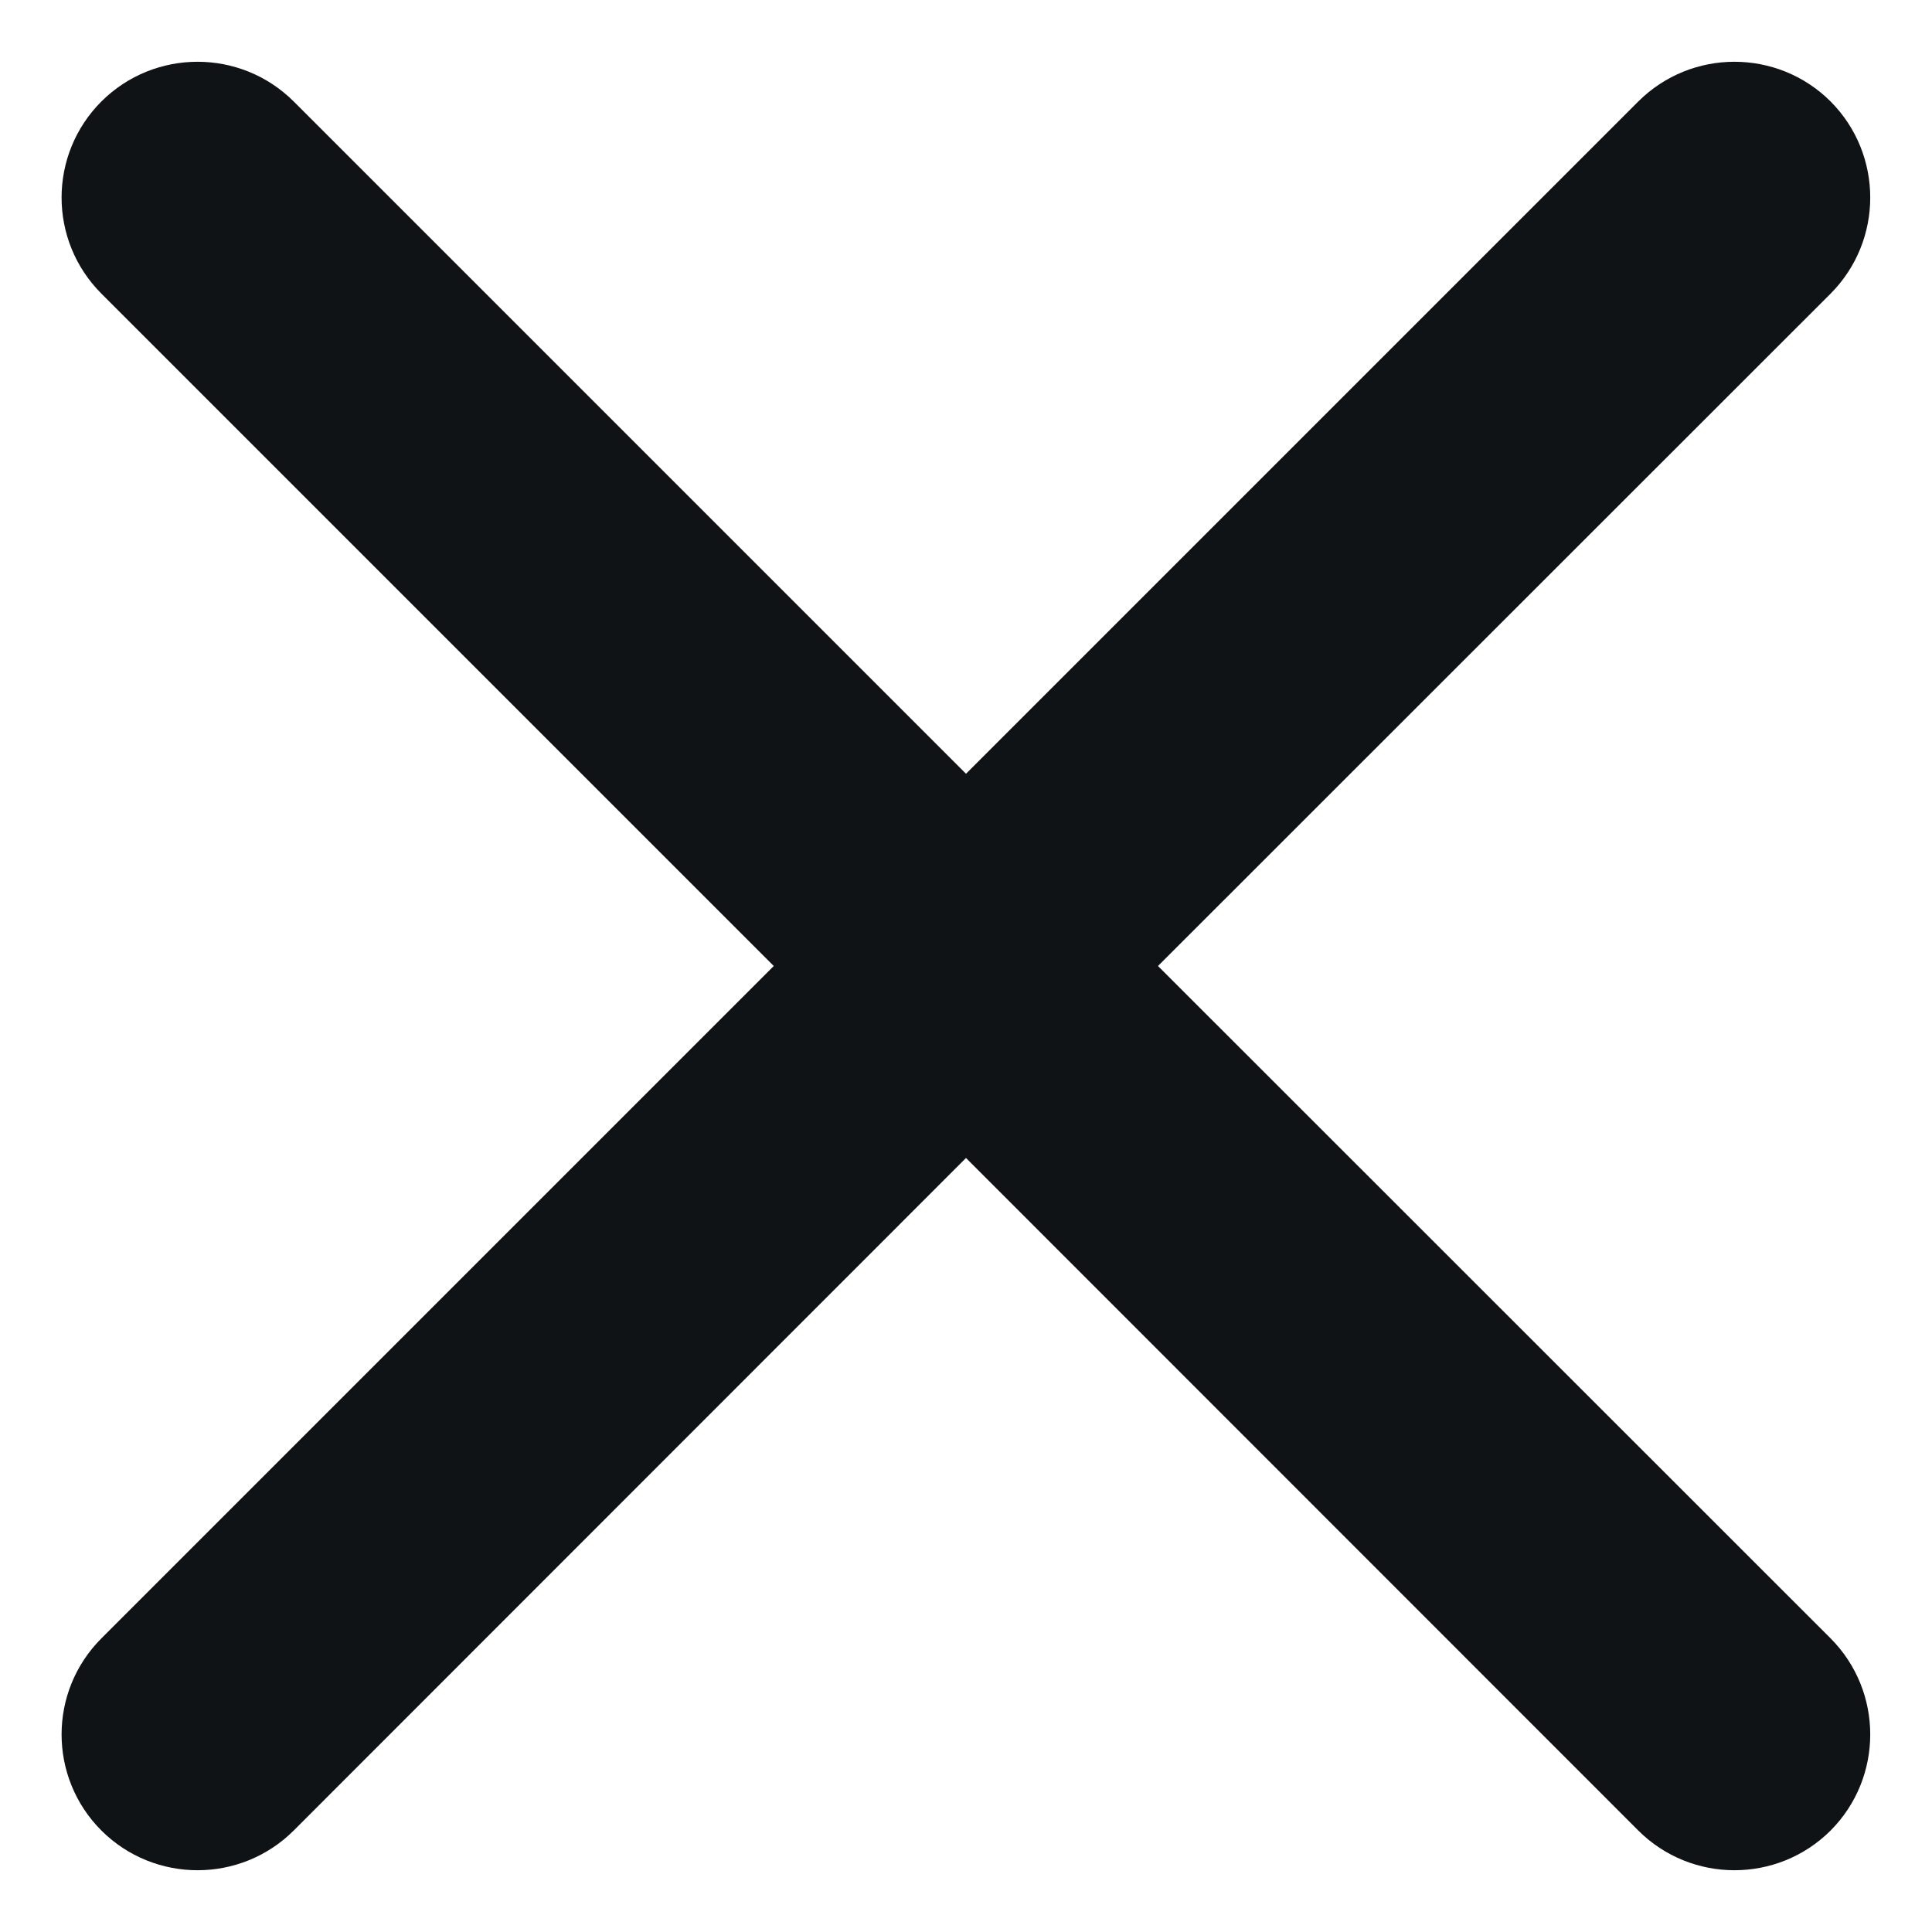 <svg width="8" height="8" viewBox="0 0 8 8" fill="none" xmlns="http://www.w3.org/2000/svg">
<path fill-rule="evenodd" clip-rule="evenodd" d="M6.784 7.58C7.004 7.799 7.36 7.799 7.58 7.58C7.799 7.36 7.799 7.004 7.58 6.784L4.795 4L7.58 1.216C7.799 0.996 7.799 0.64 7.58 0.42C7.36 0.201 7.004 0.201 6.784 0.42L4 3.204L1.216 0.42C0.996 0.201 0.64 0.201 0.42 0.42C0.2 0.64 0.2 0.996 0.42 1.216L3.204 4L0.42 6.784C0.2 7.004 0.2 7.36 0.42 7.58C0.64 7.799 0.996 7.799 1.216 7.58L4 4.795L6.784 7.58Z" fill="#101316"/>
</svg>
